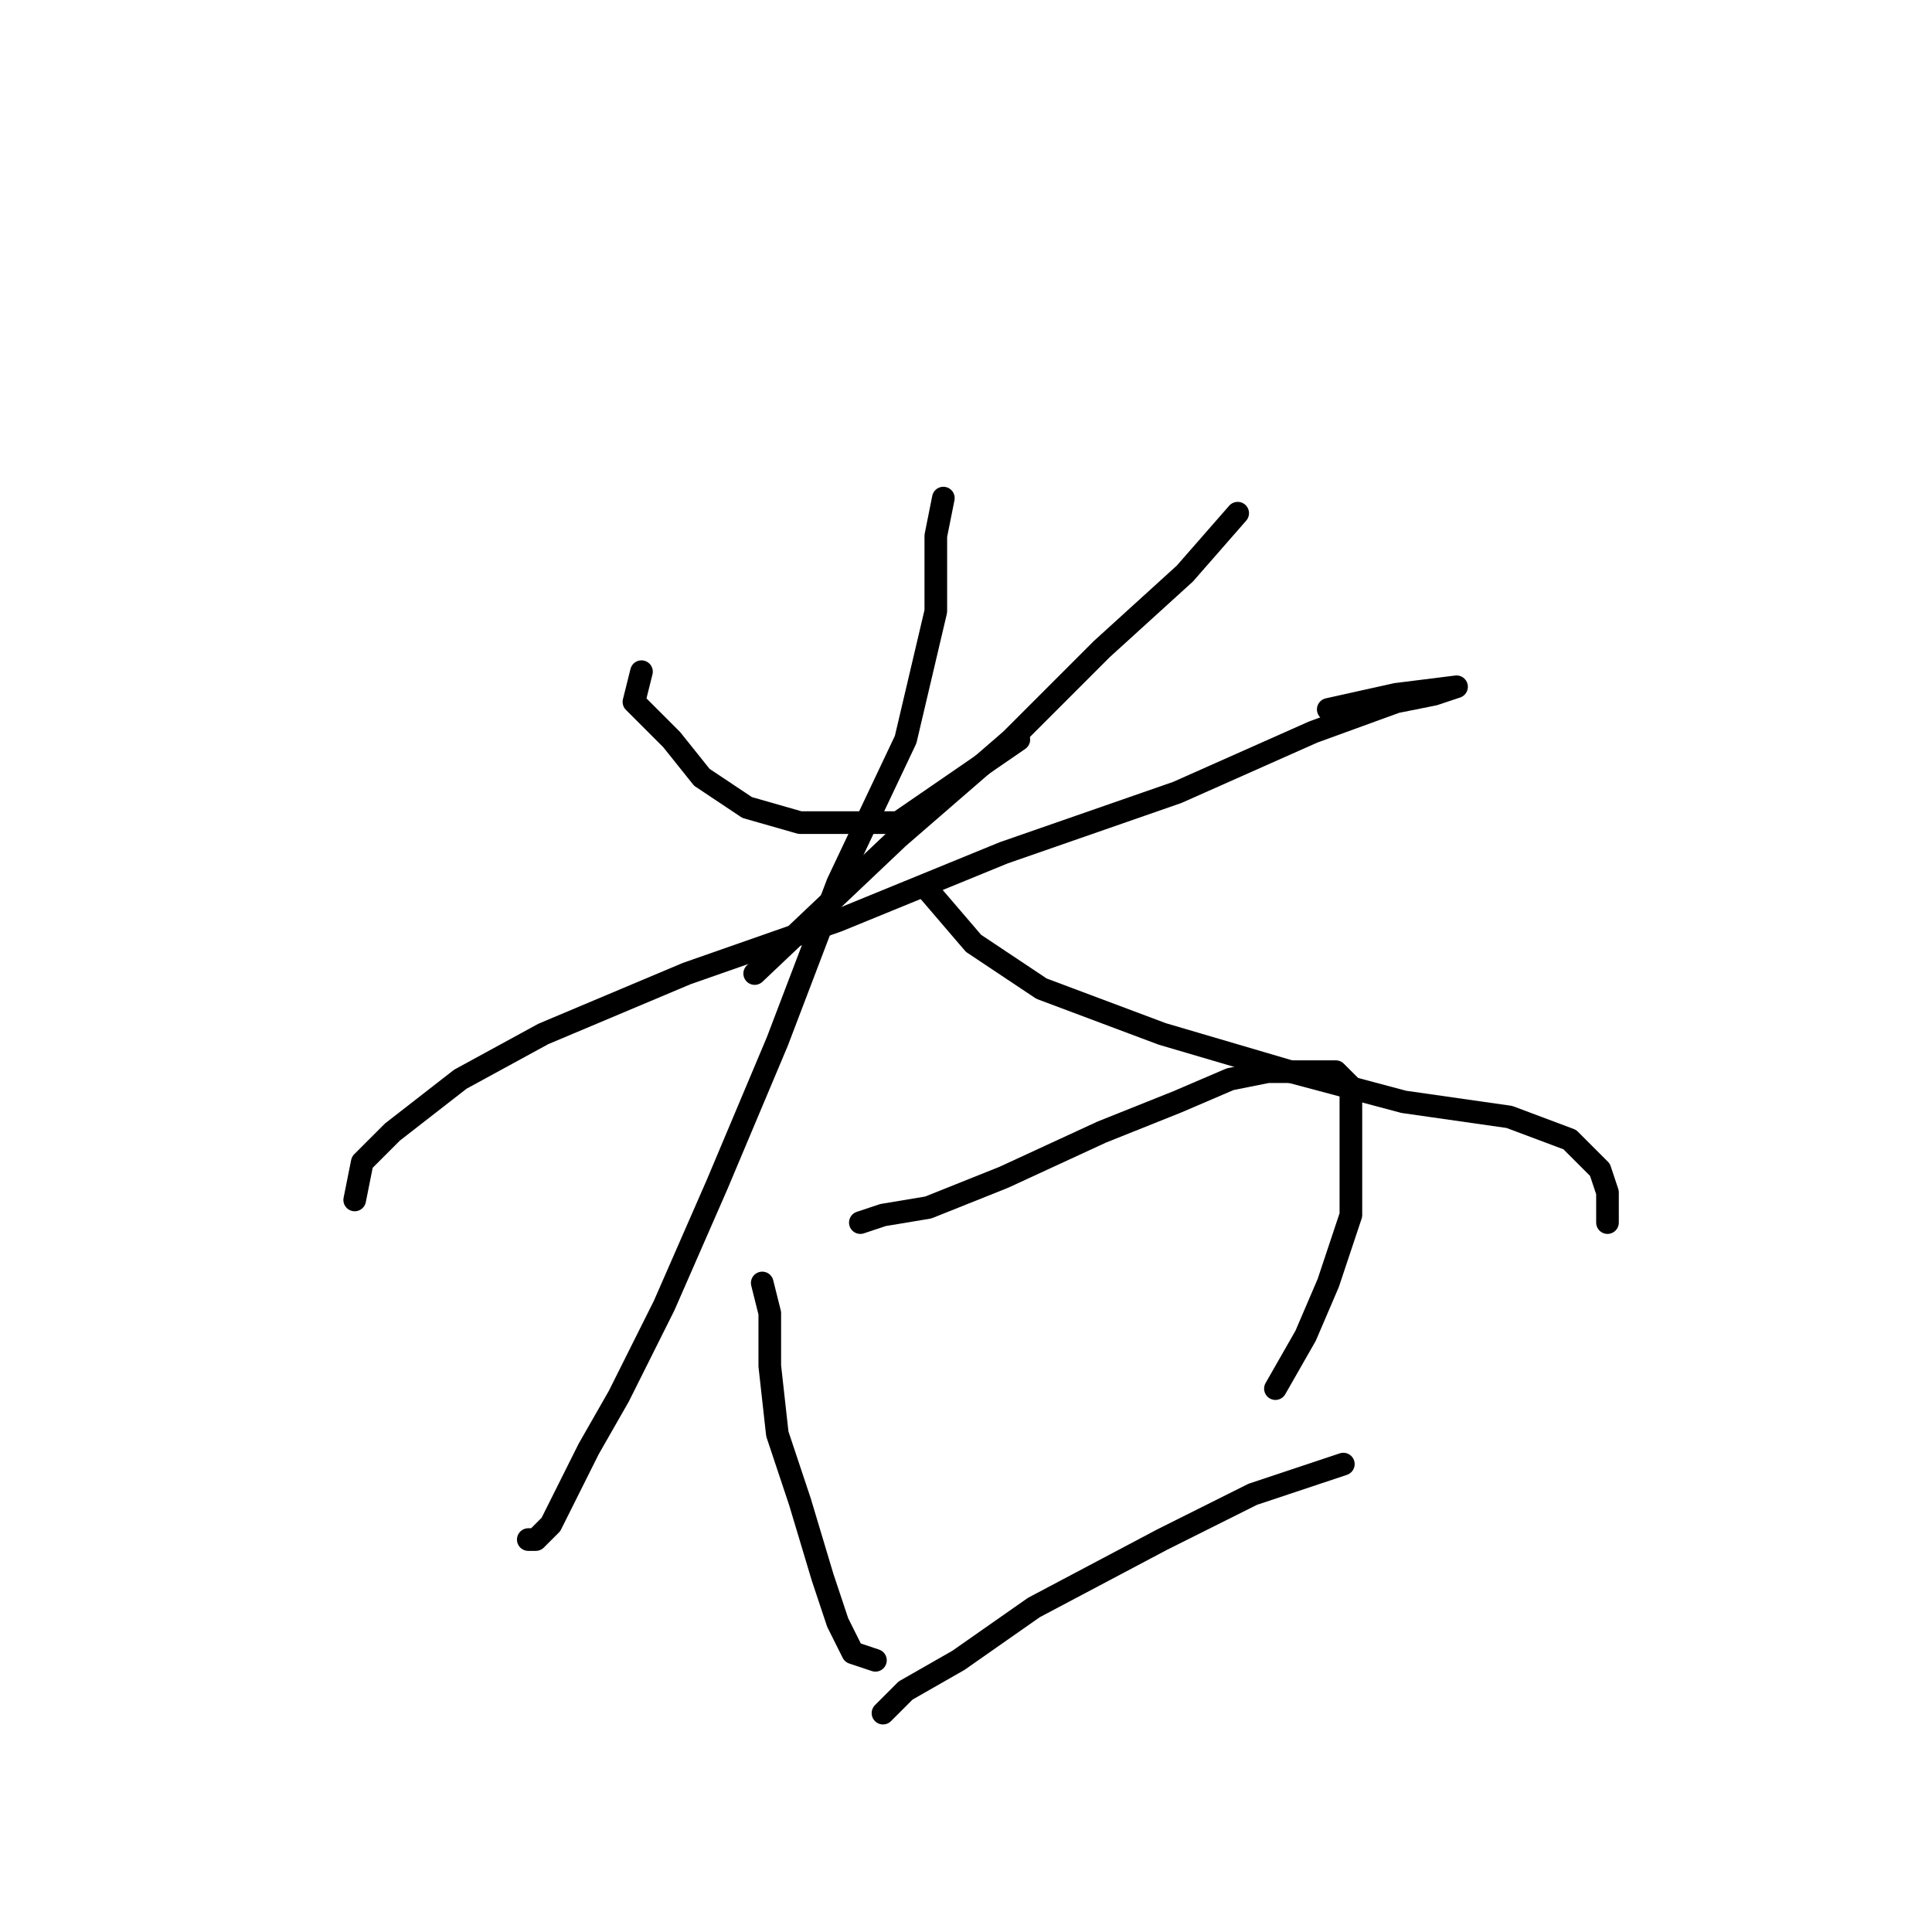 <?xml version="1.0" standalone="no"?>
    <svg width="256" height="256" xmlns="http://www.w3.org/2000/svg" version="1.1">
    <polyline stroke="black" stroke-width="3" stroke-linecap="round" fill="transparent" stroke-linejoin="round" points="85 89 84 93 89 98 93 103 99 107 106 109 119 109 135 98 135 98 " />
        <polyline stroke="black" stroke-width="3" stroke-linecap="round" fill="transparent" stroke-linejoin="round" points="164 68 157 76 146 86 134 98 119 111 100 129 100 129 " />
        <polyline stroke="black" stroke-width="3" stroke-linecap="round" fill="transparent" stroke-linejoin="round" points="47 159 48 154 52 150 61 143 72 137 91 129 111 122 133 113 156 105 174 97 185 93 190 92 193 91 185 92 176 94 176 94 " />
        <polyline stroke="black" stroke-width="3" stroke-linecap="round" fill="transparent" stroke-linejoin="round" points="125 66 124 71 124 81 120 98 111 117 103 138 95 157 88 173 82 185 78 192 75 198 73 202 71 204 70 204 70 204 " />
        <polyline stroke="black" stroke-width="3" stroke-linecap="round" fill="transparent" stroke-linejoin="round" points="123 118 129 125 138 131 154 137 171 142 186 146 200 148 208 151 212 155 213 158 213 162 213 162 " />
        <polyline stroke="black" stroke-width="3" stroke-linecap="round" fill="transparent" stroke-linejoin="round" points="101 170 102 174 102 181 103 190 106 199 109 209 111 215 113 219 116 220 116 220 " />
        <polyline stroke="black" stroke-width="3" stroke-linecap="round" fill="transparent" stroke-linejoin="round" points="114 162 117 161 123 160 133 156 146 150 156 146 163 143 168 142 173 142 177 142 179 144 179 150 179 161 176 170 173 177 169 184 169 184 " />
        <polyline stroke="black" stroke-width="3" stroke-linecap="round" fill="transparent" stroke-linejoin="round" points="117 227 120 224 127 220 137 213 154 204 166 198 178 194 178 194 " />
        </svg>